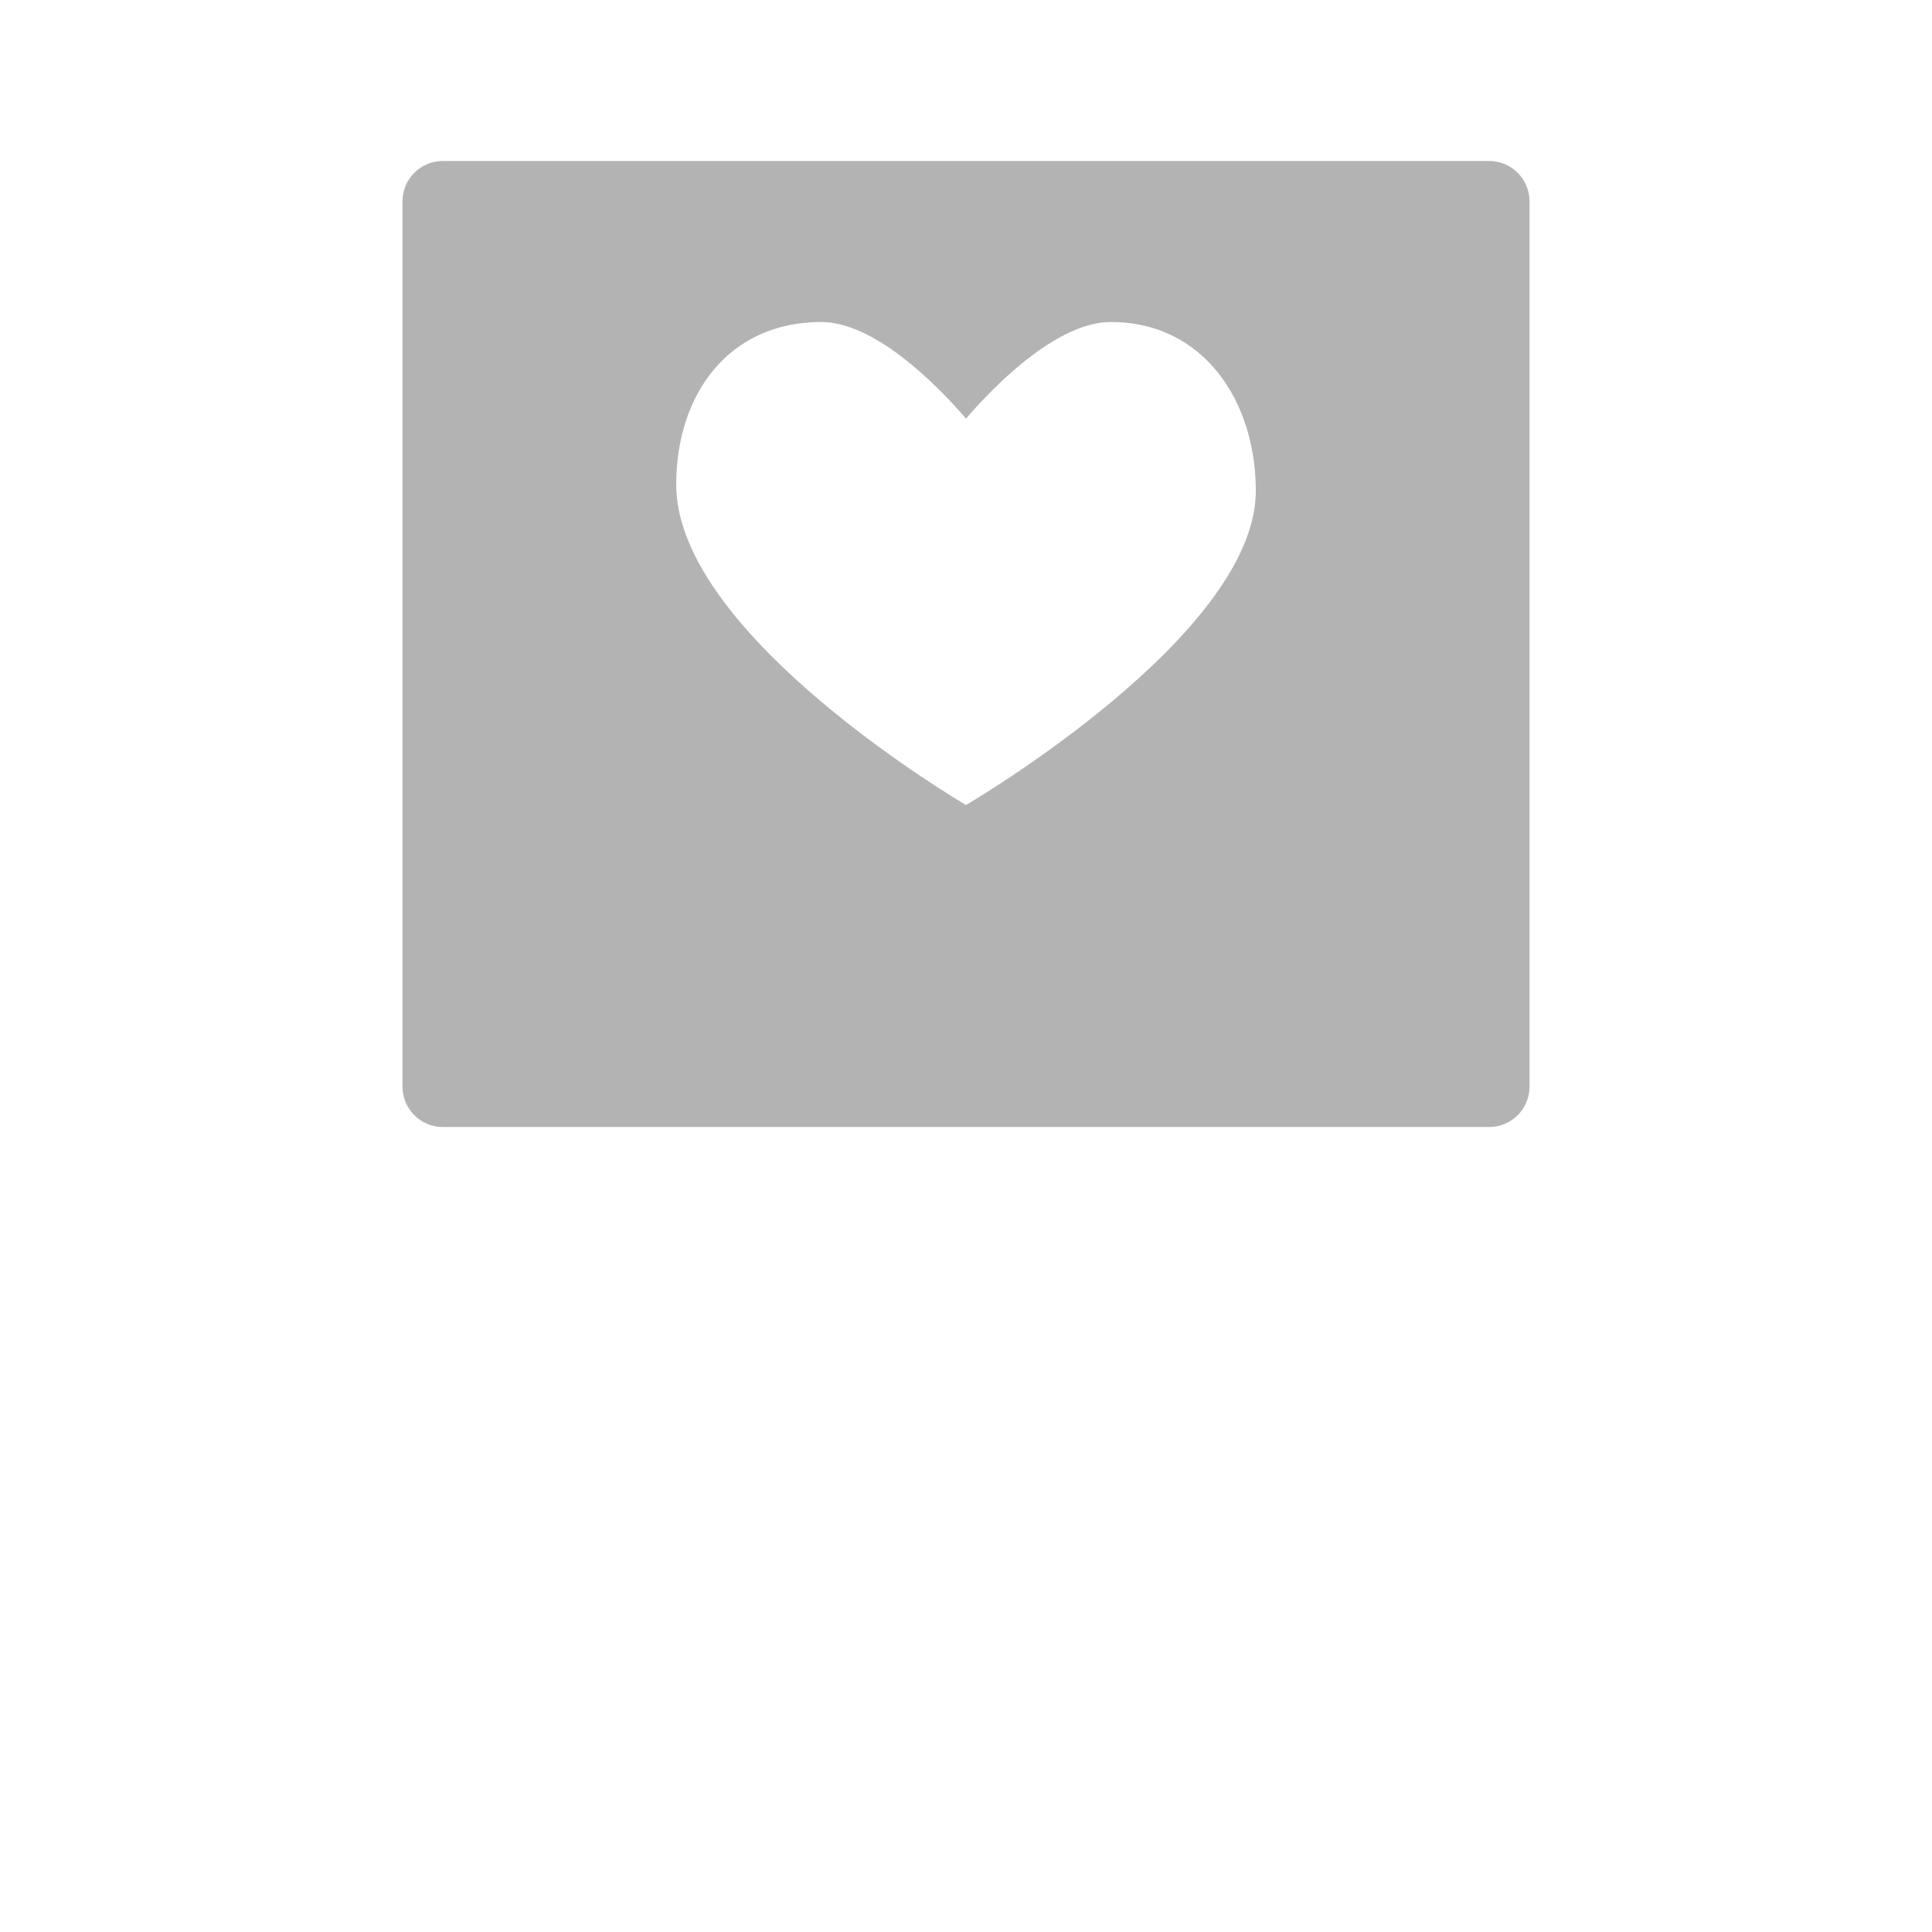 <svg width="48" height="48" viewBox="0 0 48 48" fill="none" xmlns="http://www.w3.org/2000/svg">
<path opacity="0.3" fill-rule="evenodd" clip-rule="evenodd" d="M11 4C10.448 4 10 4.448 10 5V27C10 27.552 10.448 28 11 28H37C37.552 28 38 27.552 38 27V5C38 4.448 37.552 4 37 4H11ZM24 10.4C24.807 9.46 26.312 8 27.6 8C29.879 8 31.2 9.937 31.2 12.2C31.2 15.8 24 20 24 20C24 20 16.8 15.8 16.8 12.04C16.8 9.778 18.121 8 20.4 8C21.688 8 23.193 9.46 24 10.4Z" fill="black"/>
</svg>

